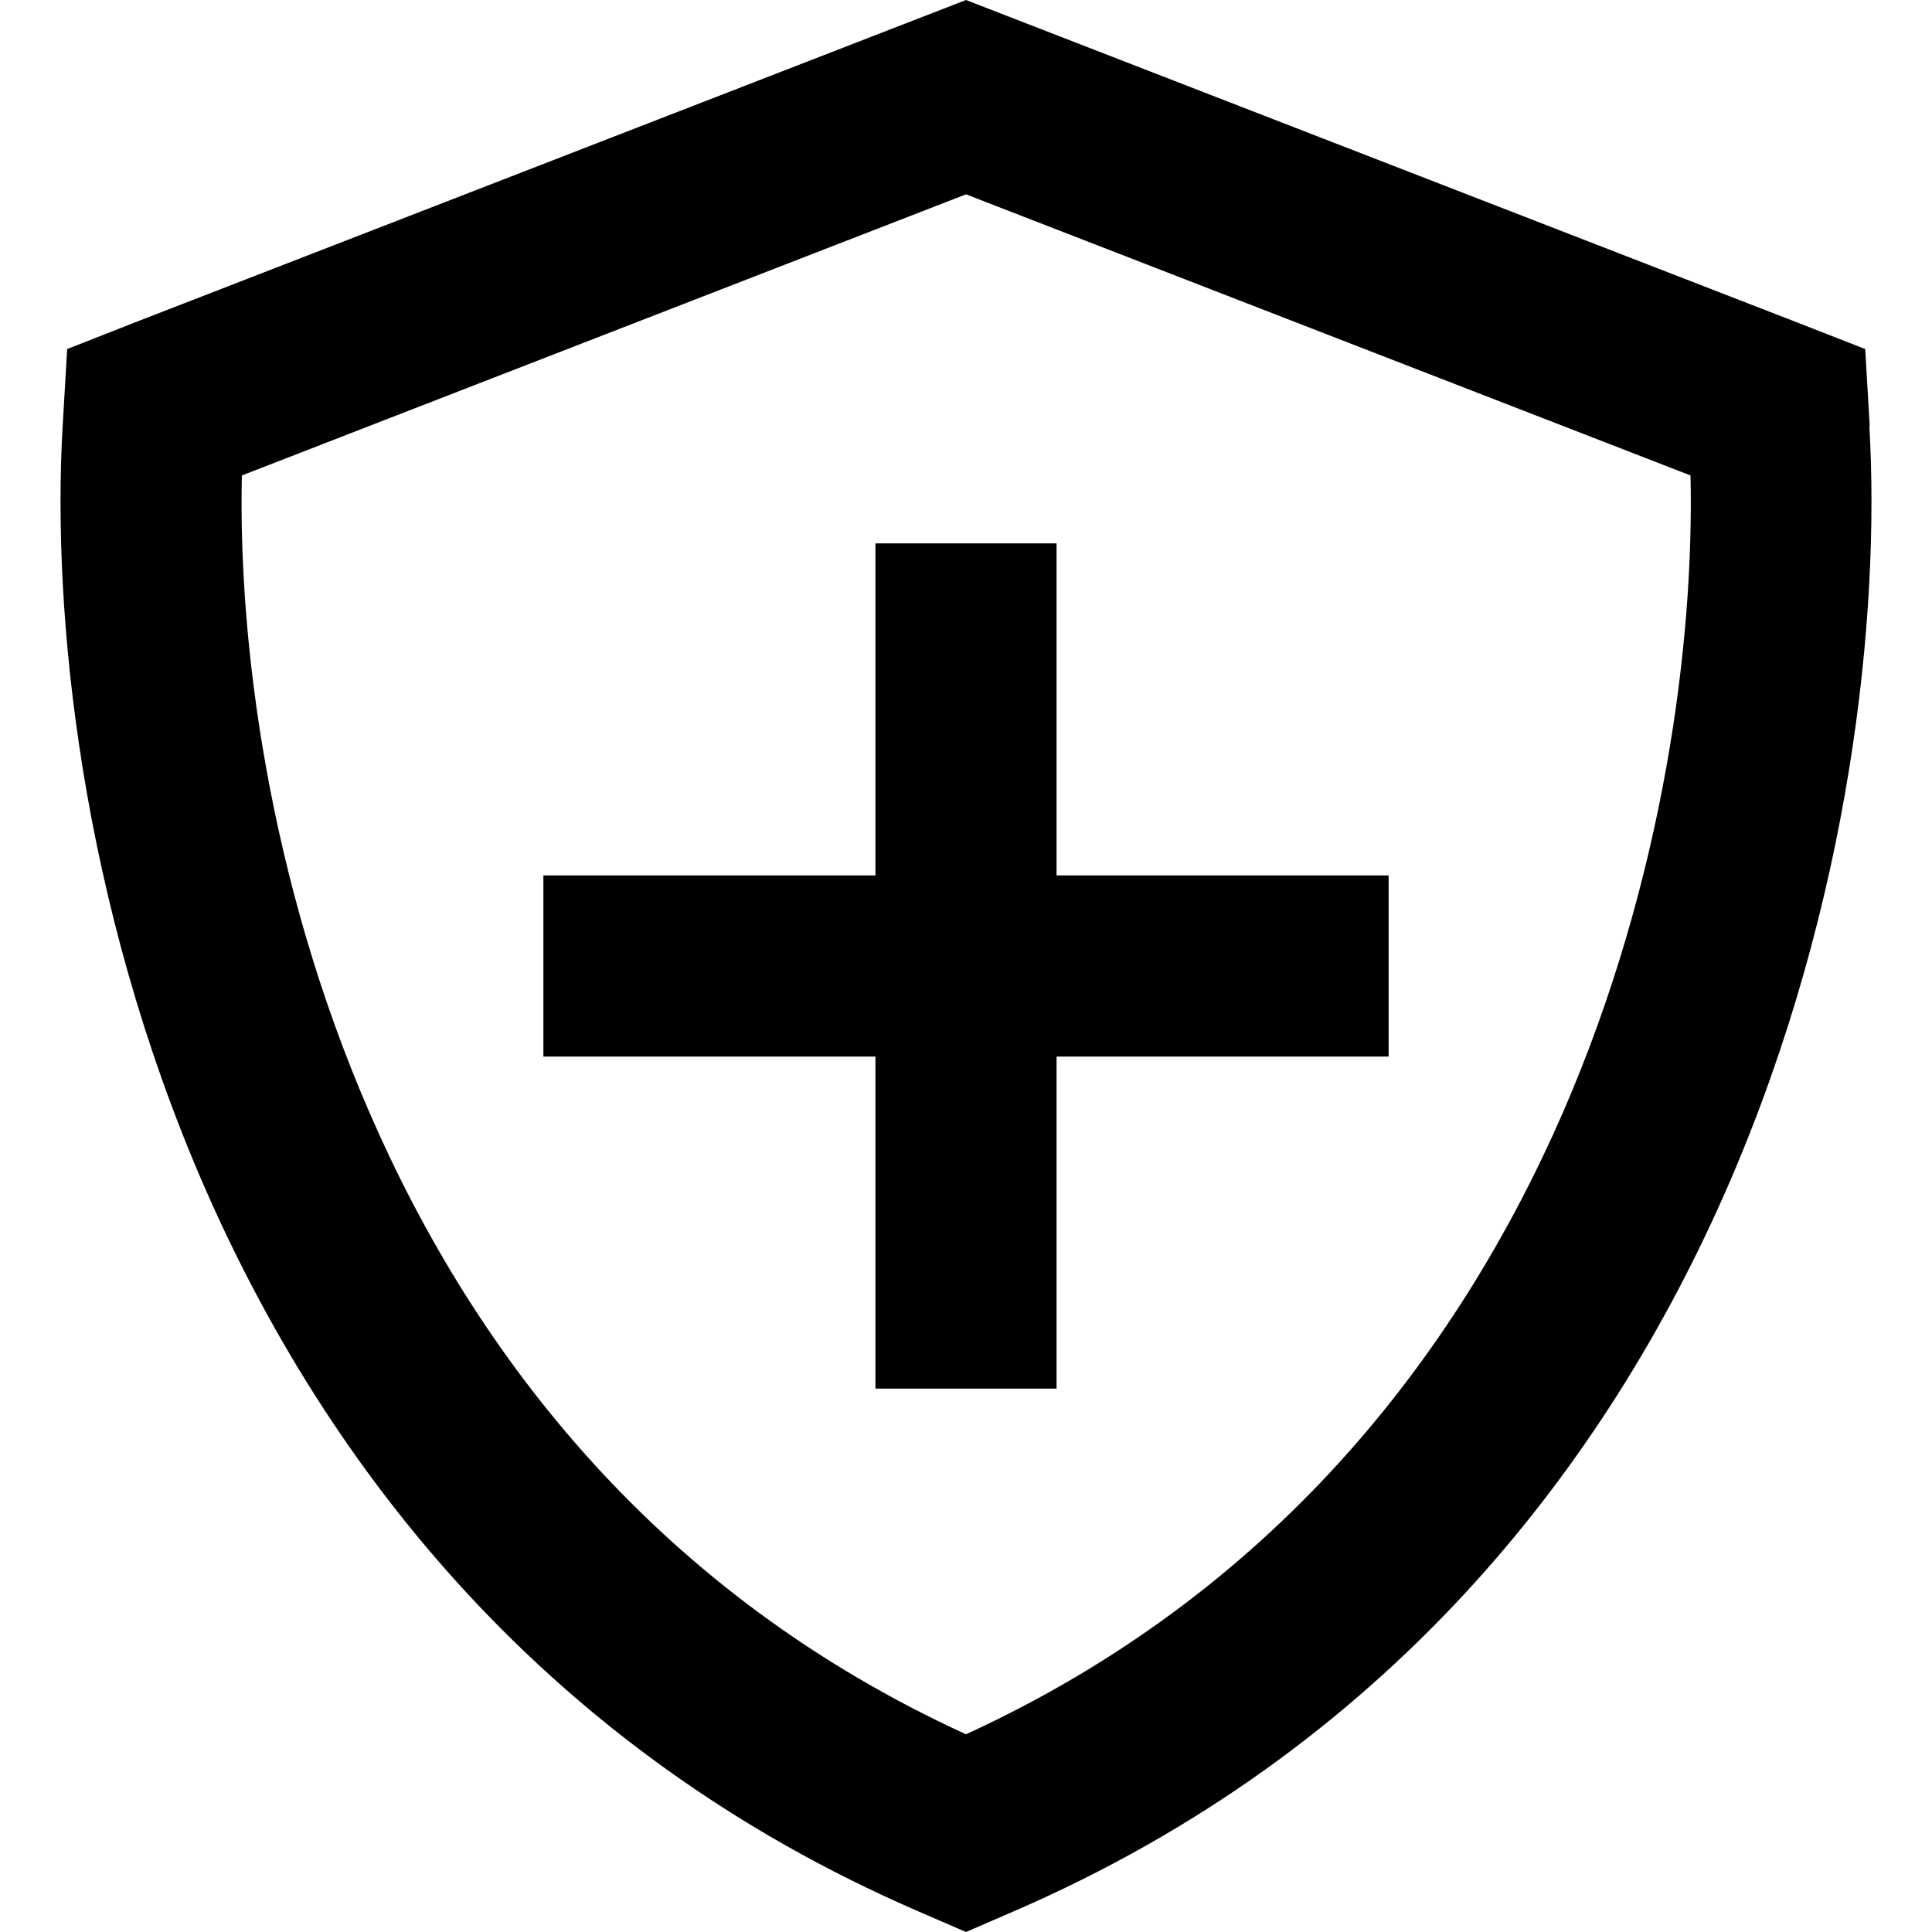 <svg xmlns="http://www.w3.org/2000/svg" viewBox="0 0 512 512" fill="currentColor" class="svgBox" id="shield-plus-b-t"><path d="M64.1 126L256 51.5 448 126c1 43.5-6.9 106.9-33.8 168.8C385.9 359.7 337.1 422.4 256 459.6c-81.1-37.1-129.9-99.8-158.1-164.8C71 232.9 63.1 169.5 64.1 126zm431.4-13l-1.2-20.5L475.1 85 267.6 4.5 256 0 244.4 4.5 36.9 85 17.8 92.5 16.6 113c-2.9 49.9 4.9 126.3 37.3 200.9c32.7 75.2 91 150 189.4 192.6L256 512l12.7-5.5c98.4-42.6 156.7-117.3 189.4-192.6c32.4-74.7 40.2-151 37.3-200.9zM232 368h48V344 280h64 24V232H344 280V168l0-24H232v24 64H168 144v48h24 64v64 24z"/></svg>